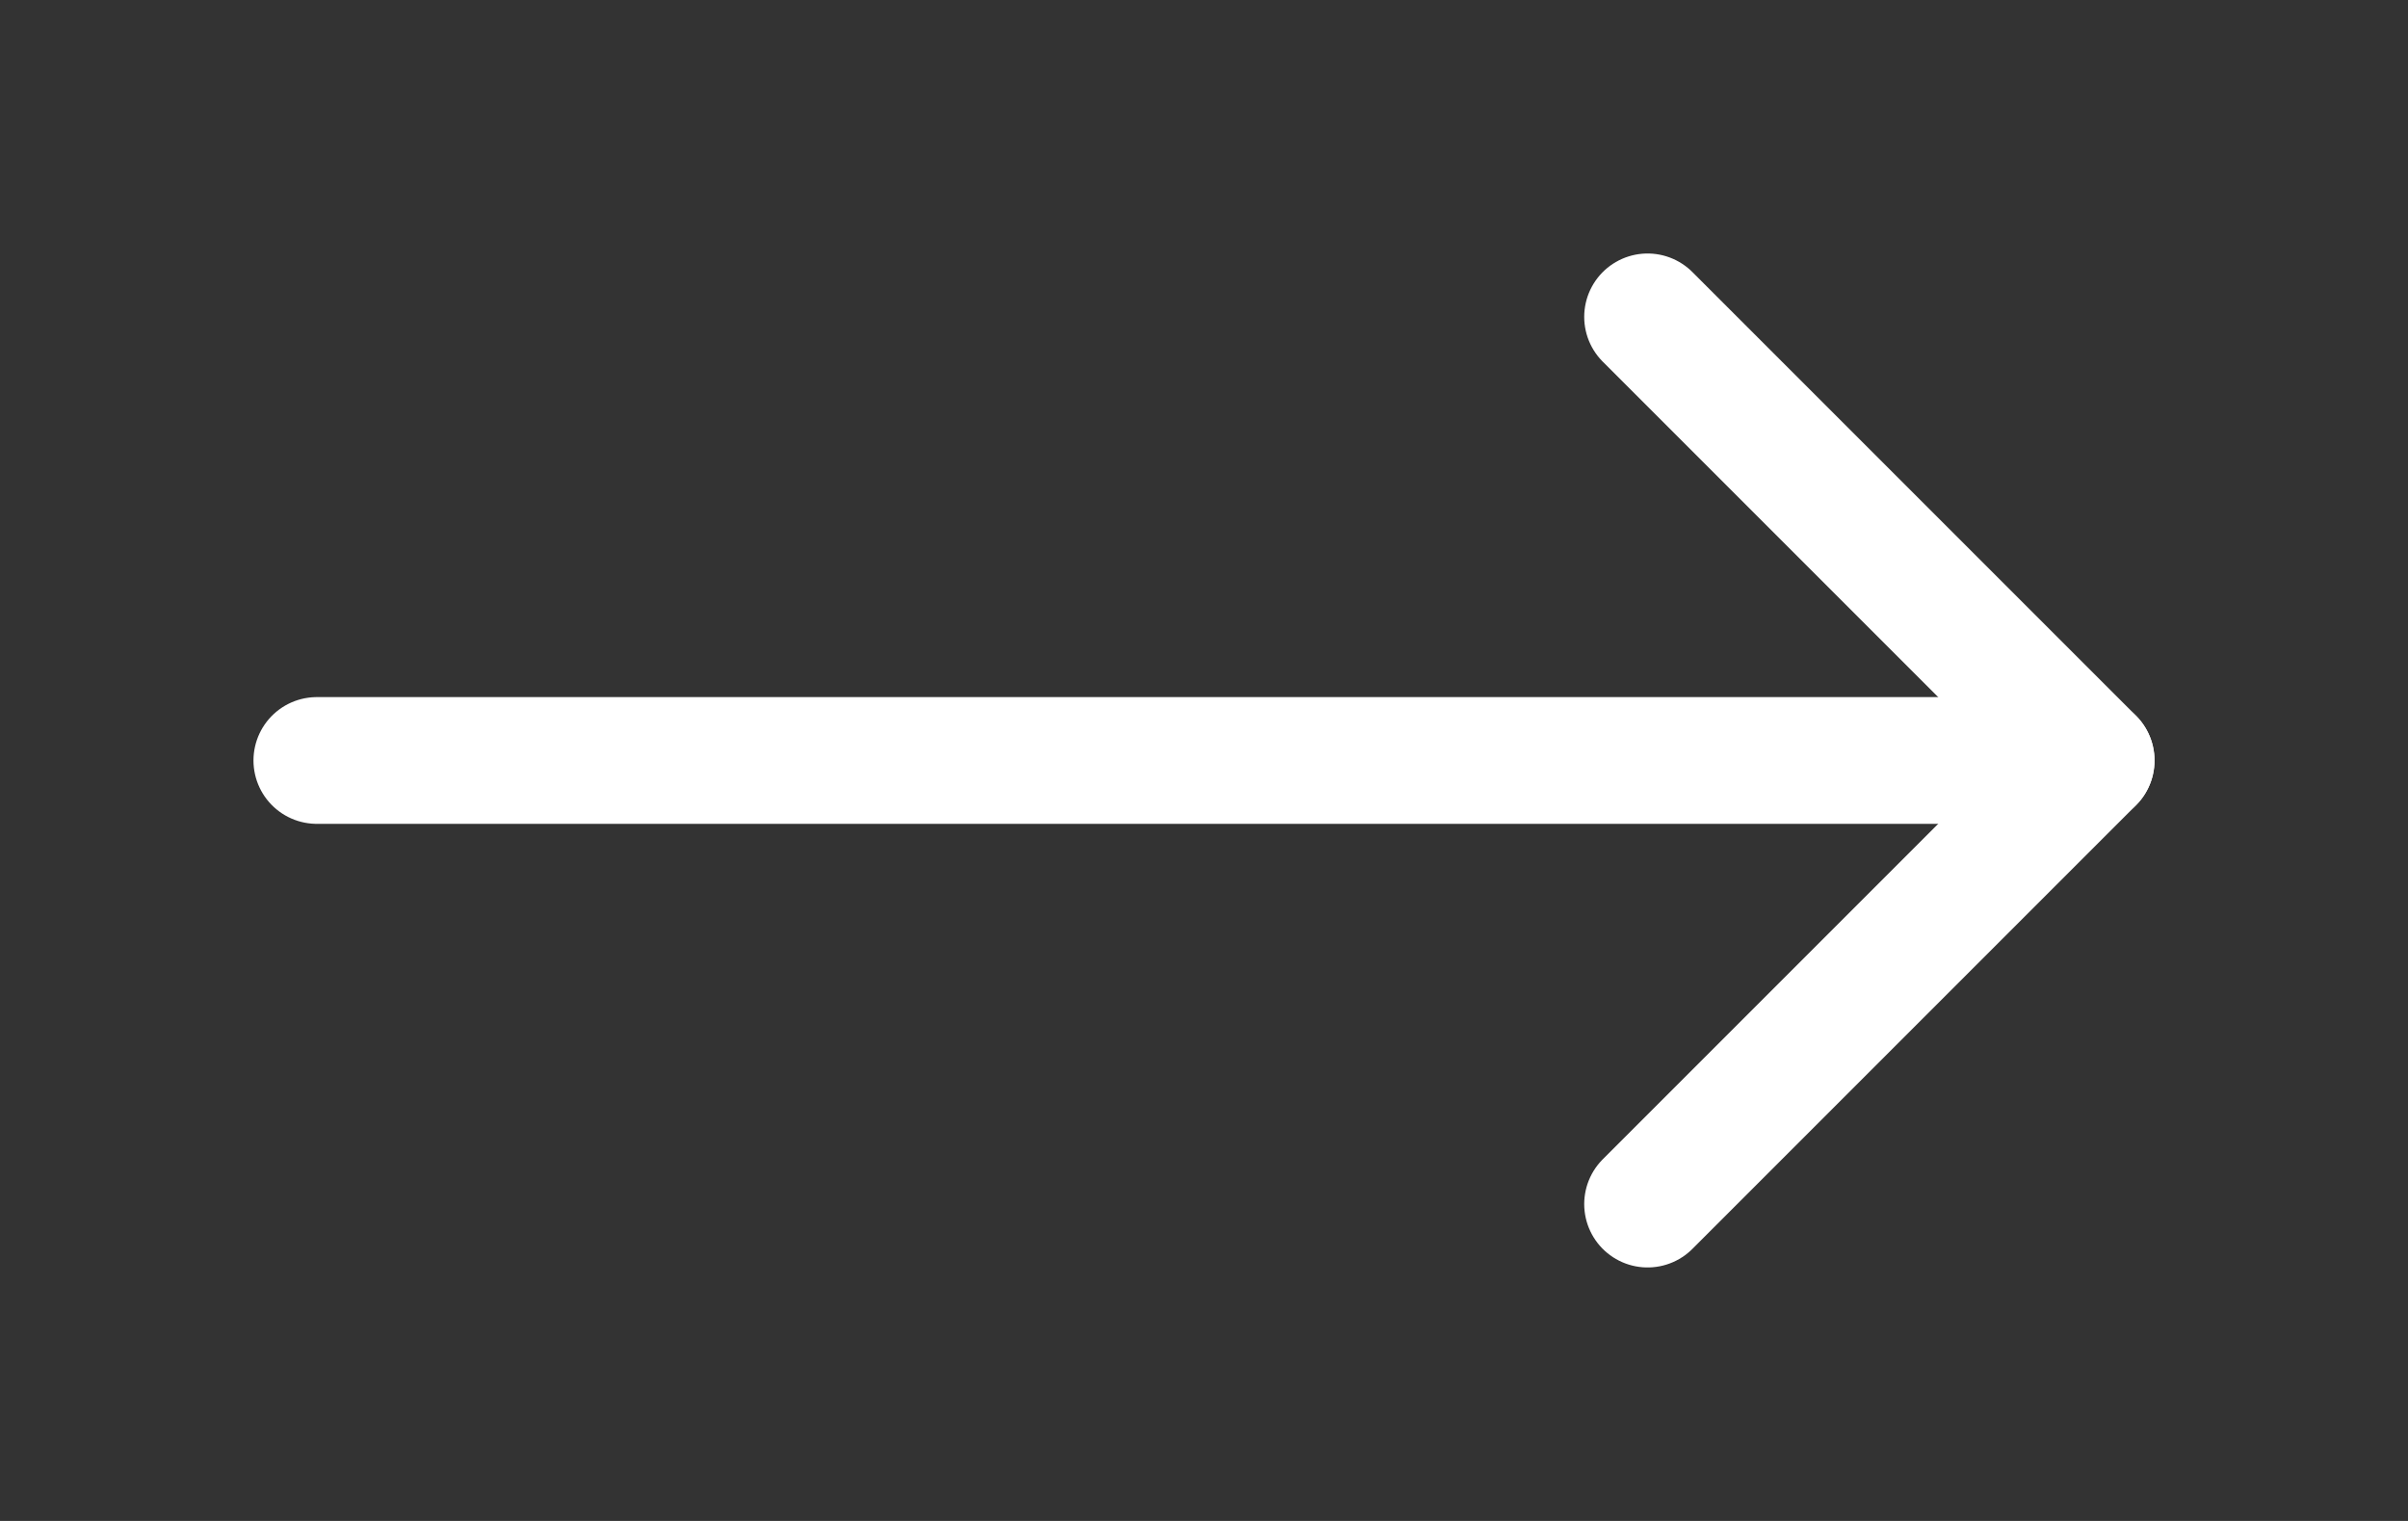 <svg width="38" height="24" viewBox="0 0 38 24" fill="none" xmlns="http://www.w3.org/2000/svg">
<rect x="0" y="0" width="38" height="24" fill="#333333" stroke="none"/>
<path d="M5 12L33 12" stroke="white" stroke-width="2" stroke-linecap="round" stroke-linejoin="round"/>
<path d="M26 5L33 12L26 19" stroke="white" stroke-width="2" stroke-linecap="round" stroke-linejoin="round"/>
</svg>
